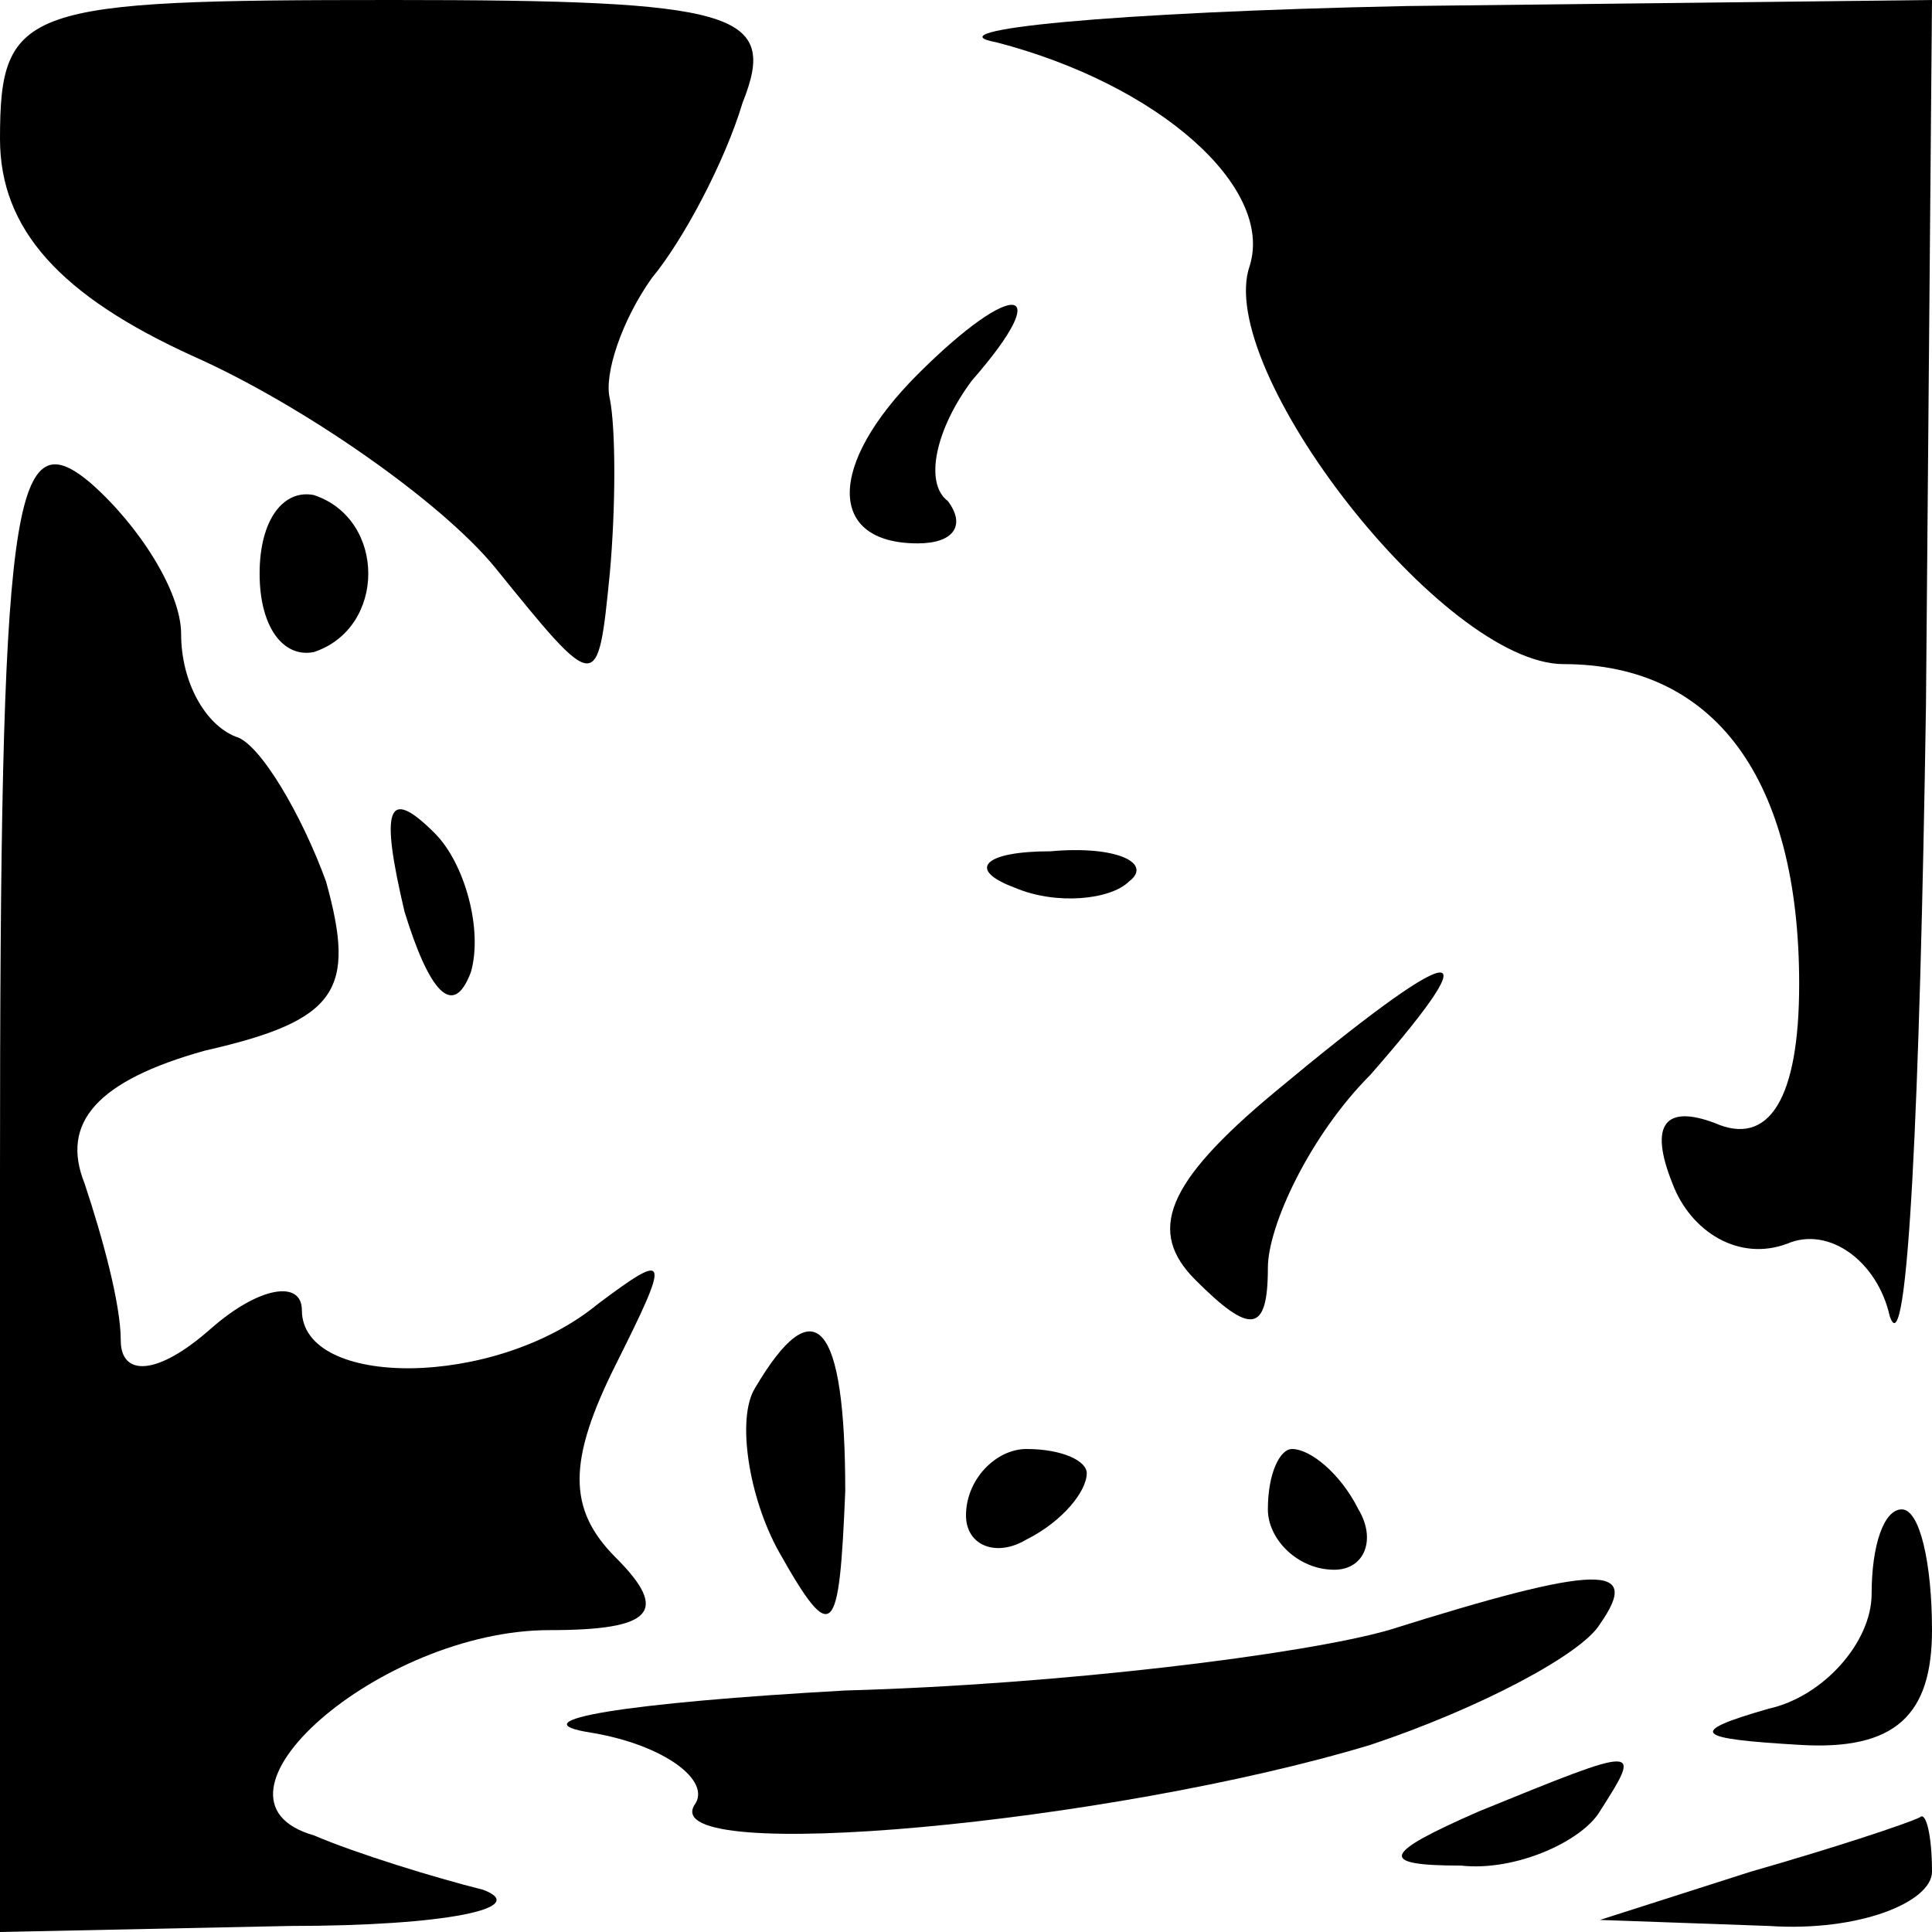 <?xml version="1.0" standalone="no"?>
<!DOCTYPE svg PUBLIC "-//W3C//DTD SVG 20010904//EN"
 "http://www.w3.org/TR/2001/REC-SVG-20010904/DTD/svg10.dtd">
<svg version="1.0" xmlns="http://www.w3.org/2000/svg"
 width="32pt" height="32pt" viewBox="0 0 32 32"
 preserveAspectRatio="xMidYMid meet">
<g transform="translate(0,32) scale(0.1,-0.1)"
fill="#000000" stroke="none">
<path fill="#000000" stroke="none" d="M0 297 c0 -15 10 -26 32 -36 18 -8 41
-24 50 -35 17 -21 17 -21 19 -1 1 11 1 24 0 29 -1 4 2 13 7 20 5 6 12 19 15
29 6 15 -1 17 -58 17 -61 0 -65 -1 -65 -23z"/>
<path fill="#000000" stroke="none" d="M165 313 c27 -7 46 -24 42 -37 -6 -17
32 -66 52 -66 25 0 39 -19 39 -53 0 -19 -5 -27 -14 -23 -8 3 -11 0 -7 -10 3
-8 11 -13 19 -10 7 3 15 -3 17 -12 3 -9 5 36 6 101 l1 117 -87 -1 c-49 -1 -79
-4 -68 -6z"/>
<path fill="#000000" stroke="none" d="M152 258 c-15 -15 -15 -28 0 -28 6 0 8
3 5 7 -4 3 -2 12 4 20 14 16 7 17 -9 1z"/>
<path fill="#000000" stroke="none" d="M0 126 l0 -126 48 1 c26 0 40 3 32 6
-8 2 -21 6 -28 9 -21 6 11 34 39 34 17 0 20 3 11 12 -8 8 -8 16 0 32 9 18 9
19 -3 10 -17 -14 -49 -14 -49 -1 0 5 -7 4 -15 -3 -9 -8 -15 -8 -15 -2 0 6 -3
17 -6 26 -4 10 2 17 20 22 22 5 25 10 20 28 -4 11 -11 23 -15 24 -5 2 -9 9 -9
17 0 7 -7 18 -15 25 -13 11 -15 -3 -15 -114z"/>
<path fill="#000000" stroke="none" d="M43 225 c0 -9 4 -14 9 -13 12 4 12 22
0 26 -5 1 -9 -4 -9 -13z"/>
<path fill="#000000" stroke="none" d="M67 169 c4 -13 8 -18 11 -10 2 7 -1 18
-6 23 -8 8 -9 4 -5 -13z"/>
<path fill="#000000" stroke="none" d="M168 173 c7 -3 16 -2 19 1 4 3 -2 6
-13 5 -11 0 -14 -3 -6 -6z"/>
<path fill="#000000" stroke="none" d="M211 139 c-18 -15 -21 -23 -13 -31 9
-9 12 -9 12 2 0 7 7 22 17 32 21 24 14 22 -16 -3z"/>
<path fill="#000000" stroke="none" d="M125 90 c-3 -5 -1 -18 4 -27 9 -16 10
-14 11 10 0 28 -5 34 -15 17z"/>
<path fill="#000000" stroke="none" d="M160 69 c0 -5 5 -7 10 -4 6 3 10 8 10
11 0 2 -4 4 -10 4 -5 0 -10 -5 -10 -11z"/>
<path fill="#000000" stroke="none" d="M210 70 c0 -5 5 -10 11 -10 5 0 7 5 4
10 -3 6 -8 10 -11 10 -2 0 -4 -4 -4 -10z"/>
<path fill="#000000" stroke="none" d="M310 56 c0 -8 -8 -17 -17 -19 -14 -4
-12 -5 5 -6 16 -1 22 5 22 19 0 11 -2 20 -5 20 -3 0 -5 -6 -5 -14z"/>
<path fill="#000000" stroke="none" d="M230 50 c-14 -4 -54 -9 -90 -10 -36 -2
-55 -5 -42 -7 12 -2 20 -8 17 -12 -6 -10 69 -3 112 10 18 6 35 15 38 20 7 10
0 10 -35 -1z"/>
<path fill="#000000" stroke="none" d="M245 20 c-16 -7 -17 -9 -3 -9 9 -1 20
4 23 9 7 11 7 11 -20 0z"/>
<path fill="#000000" stroke="none" d="M290 10 l-25 -8 28 -1 c15 -1 27 4 27
9 0 6 -1 10 -2 9 -2 -1 -14 -5 -28 -9z"/>
</g>
</svg>
